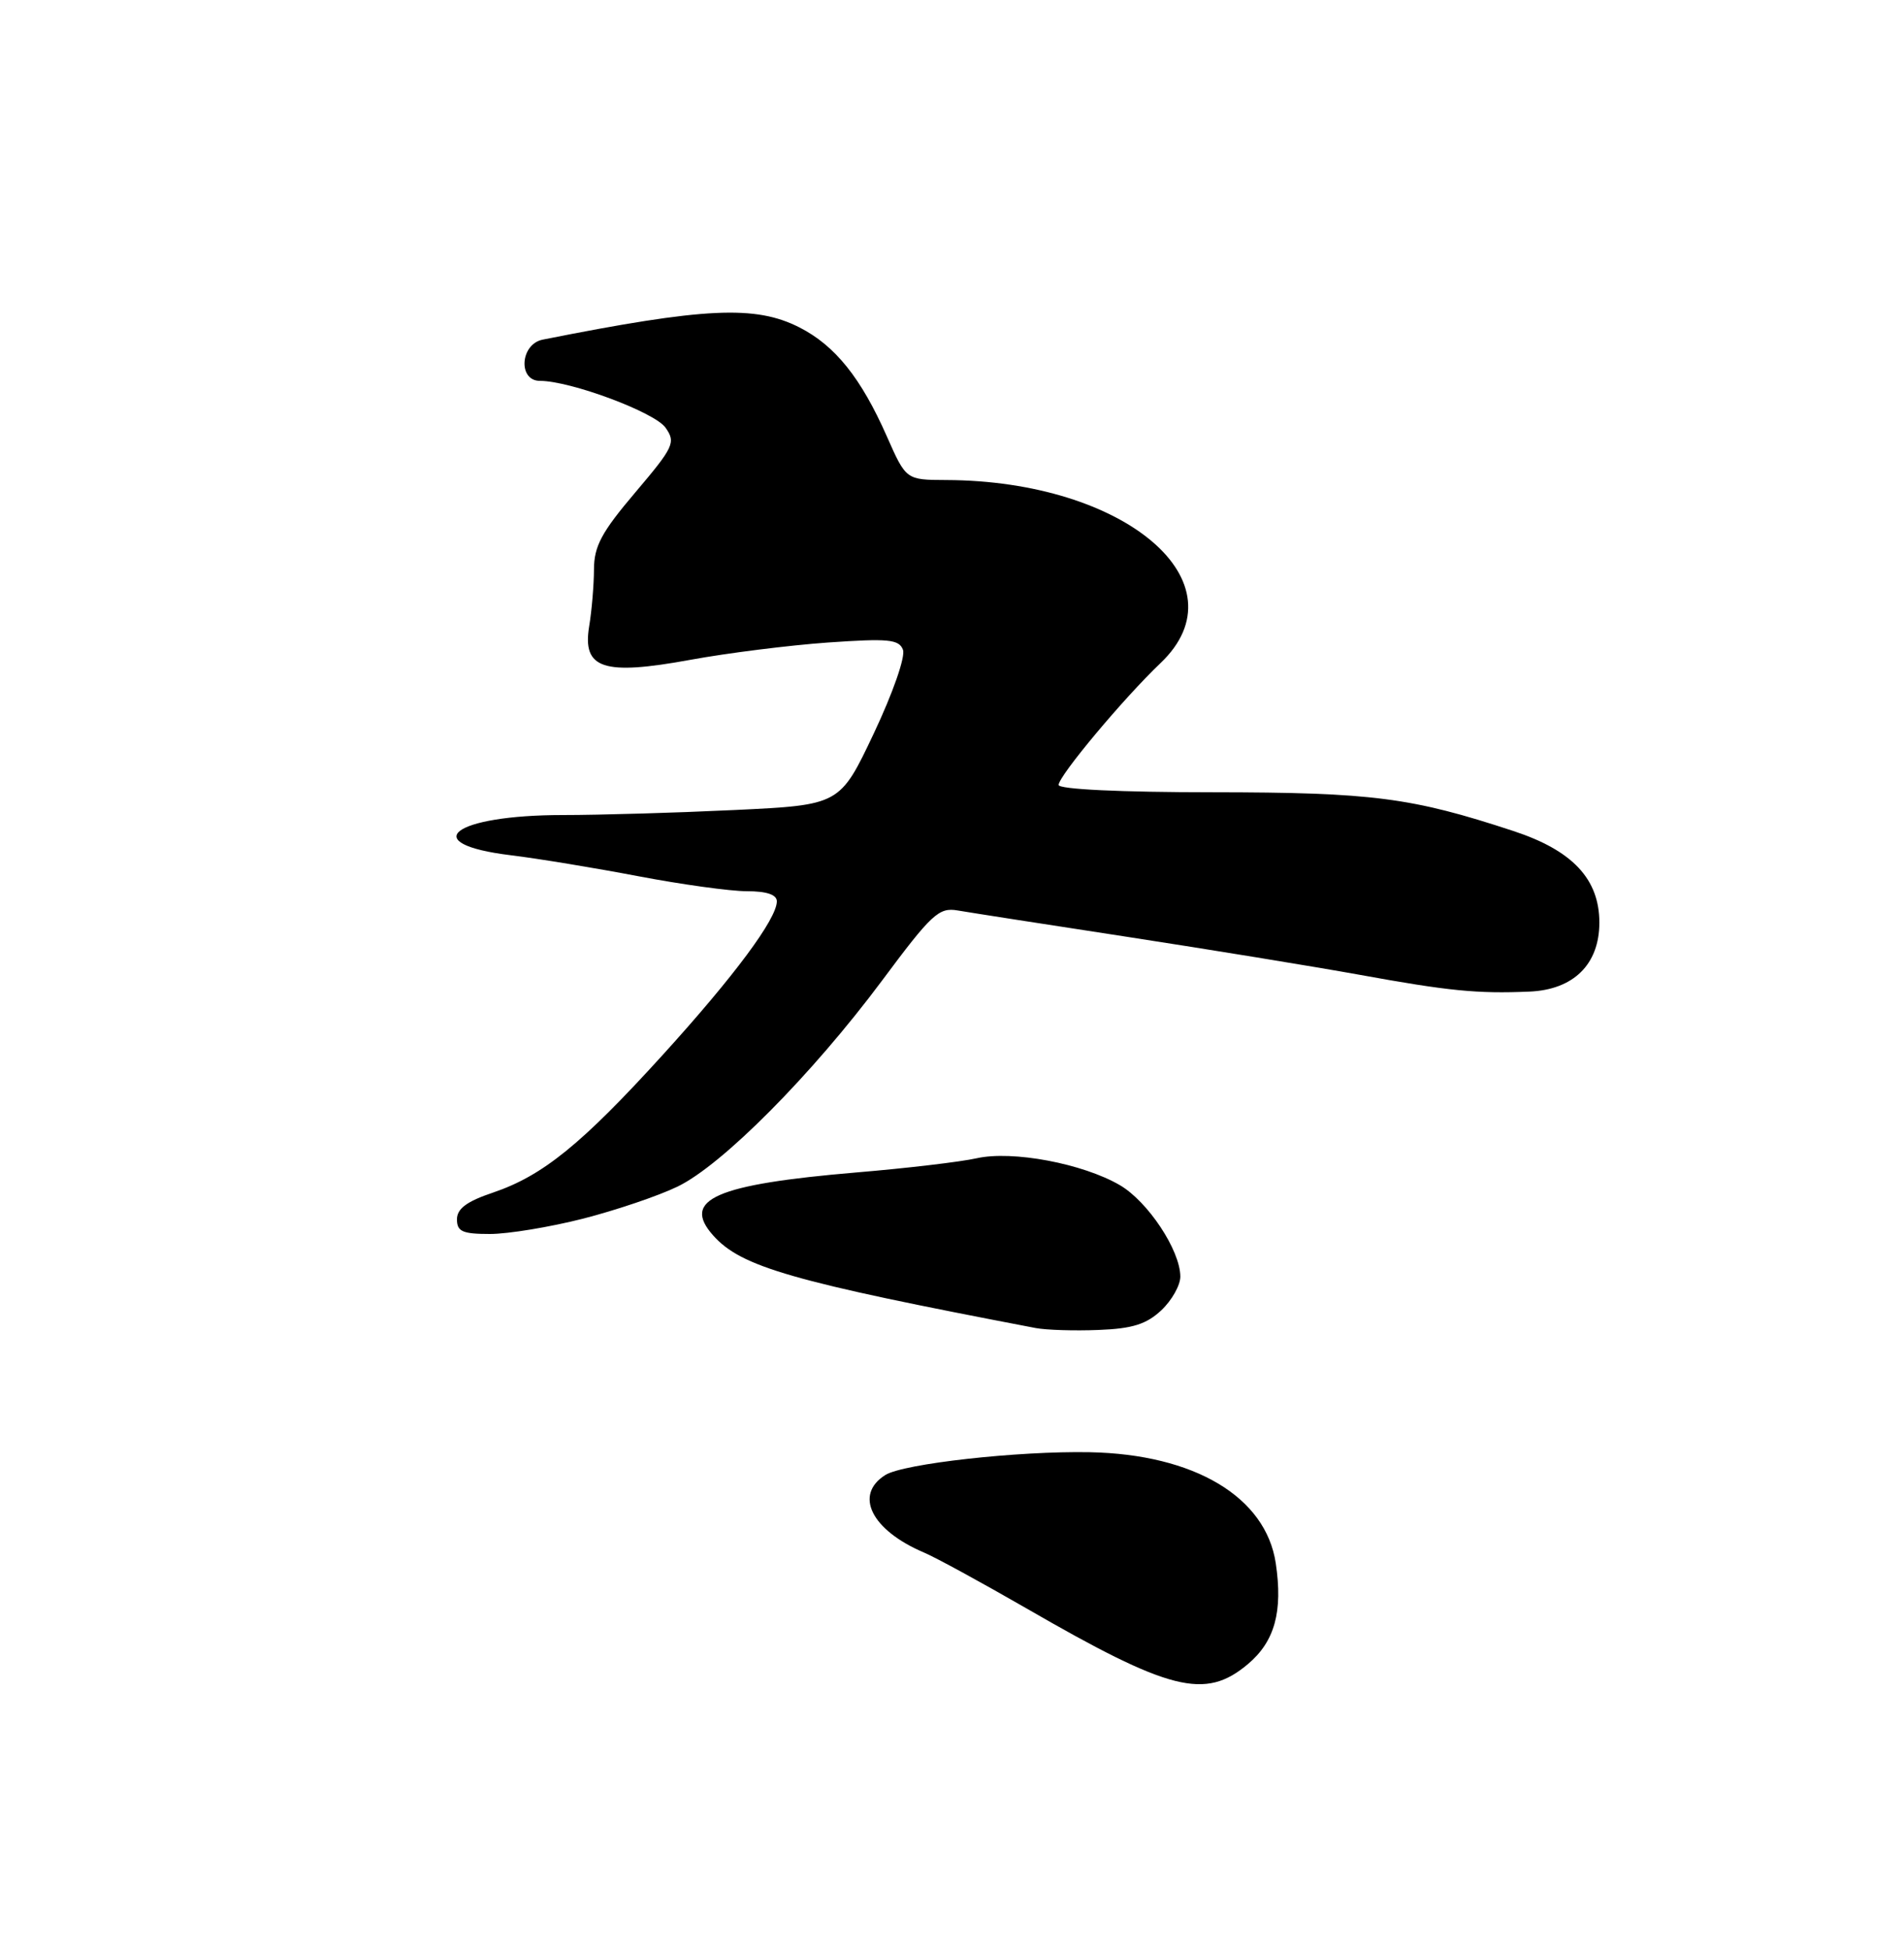 <?xml version="1.0" encoding="UTF-8" standalone="no"?>
<!DOCTYPE svg PUBLIC "-//W3C//DTD SVG 1.1//EN" "http://www.w3.org/Graphics/SVG/1.1/DTD/svg11.dtd" >
<svg xmlns="http://www.w3.org/2000/svg" xmlns:xlink="http://www.w3.org/1999/xlink" version="1.1" viewBox="0 0 250 256">
 <g >
 <path fill="currentColor"
d=" M 163.85 218.47 C 167.38 215.50 168.46 211.57 167.51 205.22 C 166.20 196.51 156.82 190.92 143.08 190.65 C 133.71 190.47 118.63 192.15 116.25 193.64 C 112.10 196.24 114.41 200.88 121.32 203.82 C 122.88 204.48 128.90 207.77 134.72 211.12 C 153.61 222.03 158.23 223.20 163.85 218.47 Z  M 152.49 172.01 C 153.87 170.71 154.99 168.72 154.98 167.58 C 154.96 164.13 150.72 157.74 147.04 155.59 C 142.17 152.75 132.92 151.01 128.24 152.06 C 126.15 152.53 119.05 153.37 112.47 153.92 C 93.95 155.49 89.44 157.47 93.63 162.18 C 97.31 166.33 103.98 168.24 136.00 174.35 C 137.38 174.61 141.08 174.73 144.24 174.60 C 148.69 174.43 150.53 173.85 152.49 172.01 Z  M 76.55 159.99 C 80.88 158.88 86.47 156.99 88.96 155.78 C 94.82 152.96 106.60 141.09 115.78 128.78 C 122.35 119.95 123.27 119.10 125.76 119.53 C 127.27 119.79 137.28 121.35 148.00 122.99 C 158.72 124.64 172.45 126.88 178.50 127.97 C 190.20 130.10 193.95 130.47 200.80 130.18 C 206.61 129.94 210.00 126.60 210.00 121.12 C 210.00 115.41 206.48 111.65 198.72 109.10 C 185.32 104.69 180.22 104.03 159.25 104.01 C 147.17 104.01 139.00 103.62 139.00 103.05 C 139.00 101.87 147.53 91.67 152.38 87.05 C 163.47 76.50 147.78 63.10 124.24 63.02 C 118.97 63.00 118.97 63.00 116.45 57.30 C 113.06 49.62 109.66 45.38 104.98 42.99 C 99.19 40.04 92.57 40.35 71.25 44.59 C 68.30 45.18 67.99 50.00 70.89 50.00 C 74.90 50.00 85.97 54.12 87.39 56.15 C 88.75 58.09 88.48 58.67 83.43 64.63 C 78.98 69.87 78.00 71.70 77.99 74.76 C 77.98 76.82 77.70 80.17 77.36 82.21 C 76.44 87.81 79.20 88.72 90.66 86.62 C 95.52 85.73 103.65 84.71 108.72 84.35 C 116.64 83.80 118.04 83.93 118.56 85.30 C 118.91 86.20 117.24 90.98 114.73 96.29 C 110.28 105.68 110.28 105.68 96.48 106.34 C 88.89 106.70 78.73 107.00 73.91 107.00 C 59.47 107.00 54.61 110.76 67.08 112.28 C 70.61 112.71 78.14 113.95 83.80 115.03 C 89.47 116.11 95.88 117.00 98.05 117.00 C 100.67 117.00 102.00 117.45 102.00 118.33 C 102.00 120.63 96.41 128.15 87.01 138.50 C 76.36 150.22 71.26 154.35 64.75 156.56 C 61.29 157.72 60.00 158.68 60.00 160.08 C 60.00 161.68 60.73 162.00 64.34 162.00 C 66.73 162.00 72.22 161.09 76.55 159.99 Z "/>
</g>
</svg>
